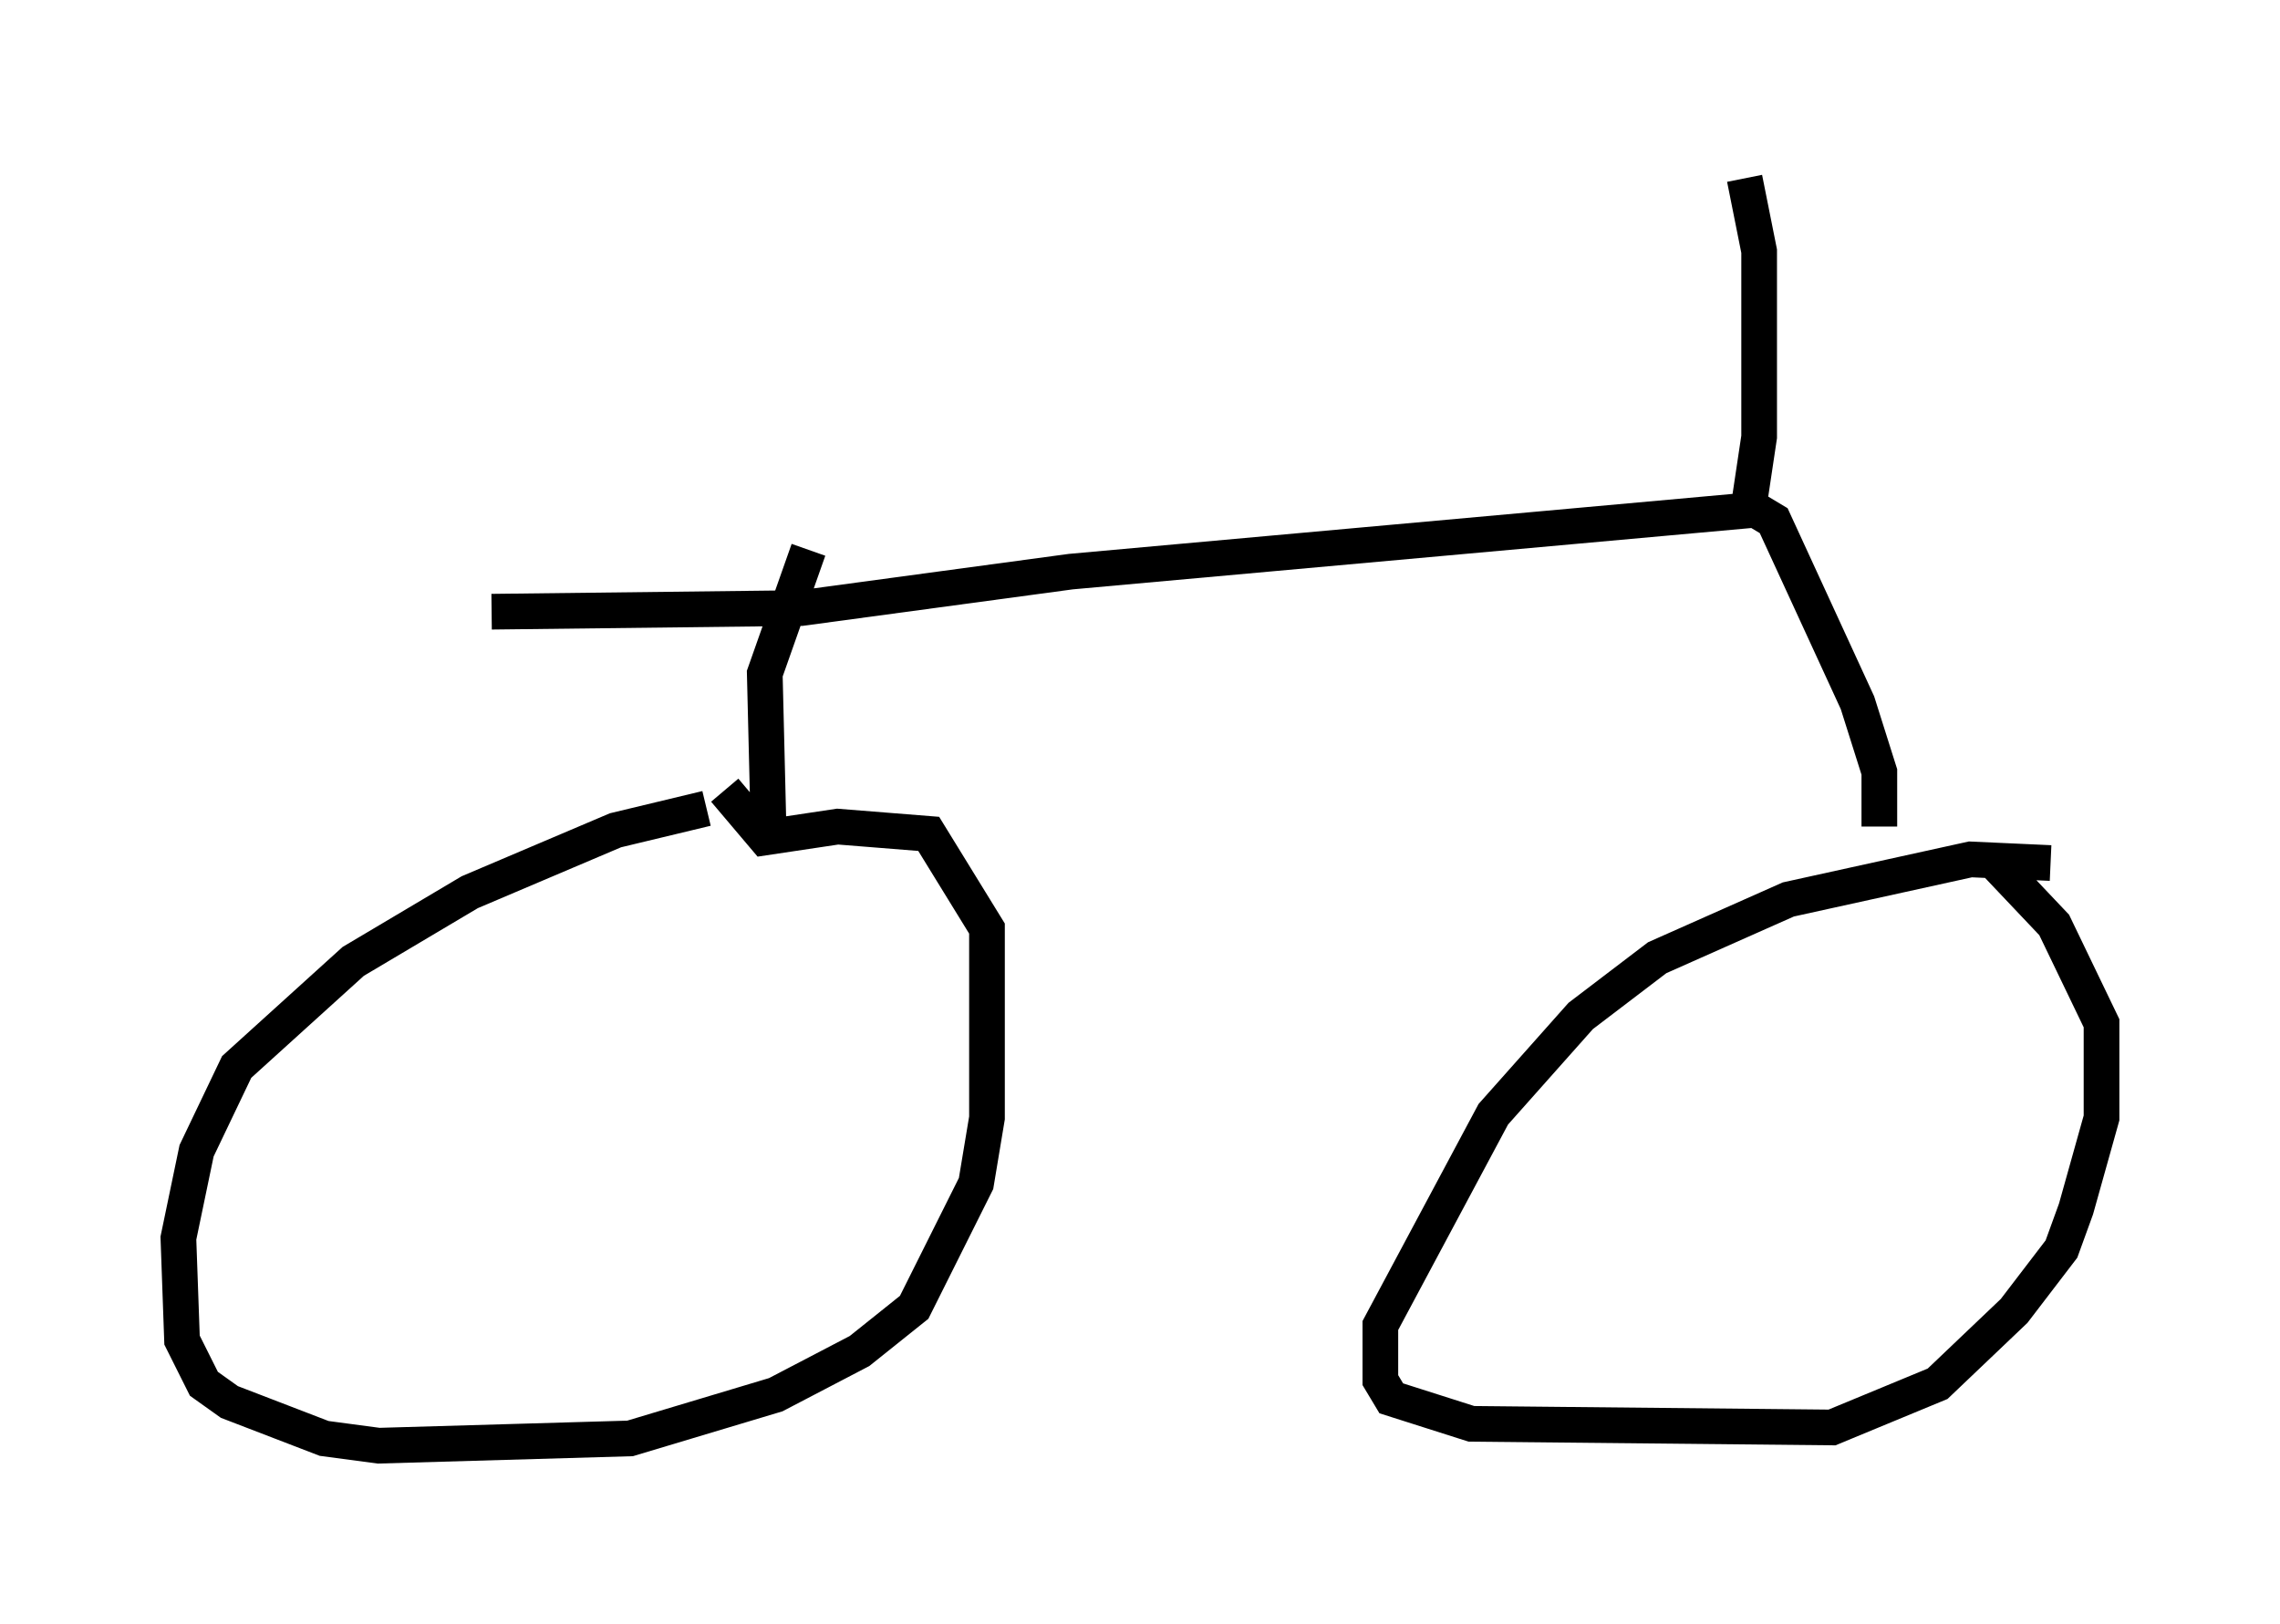 <?xml version="1.0" encoding="utf-8" ?>
<svg baseProfile="full" height="45.525" version="1.1" width="63.901" xmlns="http://www.w3.org/2000/svg" xmlns:ev="http://www.w3.org/2001/xml-events" xmlns:xlink="http://www.w3.org/1999/xlink"><defs /><rect fill="white" height="45.525" width="63.901" x="0" y="0" /><path d="M21.129, 22.661 m-1.327, 0.0 l-2.552, 0.613 -4.083, 1.735 l-3.267, 1.94 -3.267, 2.96 l-1.123, 2.348 -0.51, 2.45 l0.102, 2.858 0.613, 1.225 l0.715, 0.51 2.654, 1.021 l1.531, 0.204 7.044, -0.204 l4.083, -1.225 2.348, -1.225 l1.531, -1.225 1.735, -3.471 l0.306, -1.838 0.0, -5.308 l-1.633, -2.654 -2.552, -0.204 l-2.042, 0.306 -1.123, -1.327 m37.159, 2.042 l-2.246, -0.102 -5.104, 1.123 l-3.675, 1.633 -2.144, 1.633 l-2.45, 2.756 -3.165, 5.921 l0.0, 1.531 0.306, 0.51 l2.246, 0.715 10.106, 0.102 l2.96, -1.225 2.144, -2.042 l1.327, -1.735 0.408, -1.123 l0.715, -2.552 0.0, -2.654 l-1.327, -2.756 -1.838, -1.94 m-34.198, -0.919 l-0.102, -4.185 1.225, -3.471 m30.013, 7.758 l0.0, -1.531 -0.613, -1.94 l-2.348, -5.104 -0.51, -0.306 l-19.192, 1.735 -7.554, 1.021 l-8.677, 0.102 m35.219, -2.858 l0.306, -2.042 0.0, -5.206 l-0.408, -2.042 " fill="none" stroke="black" stroke-width="1" /></svg>